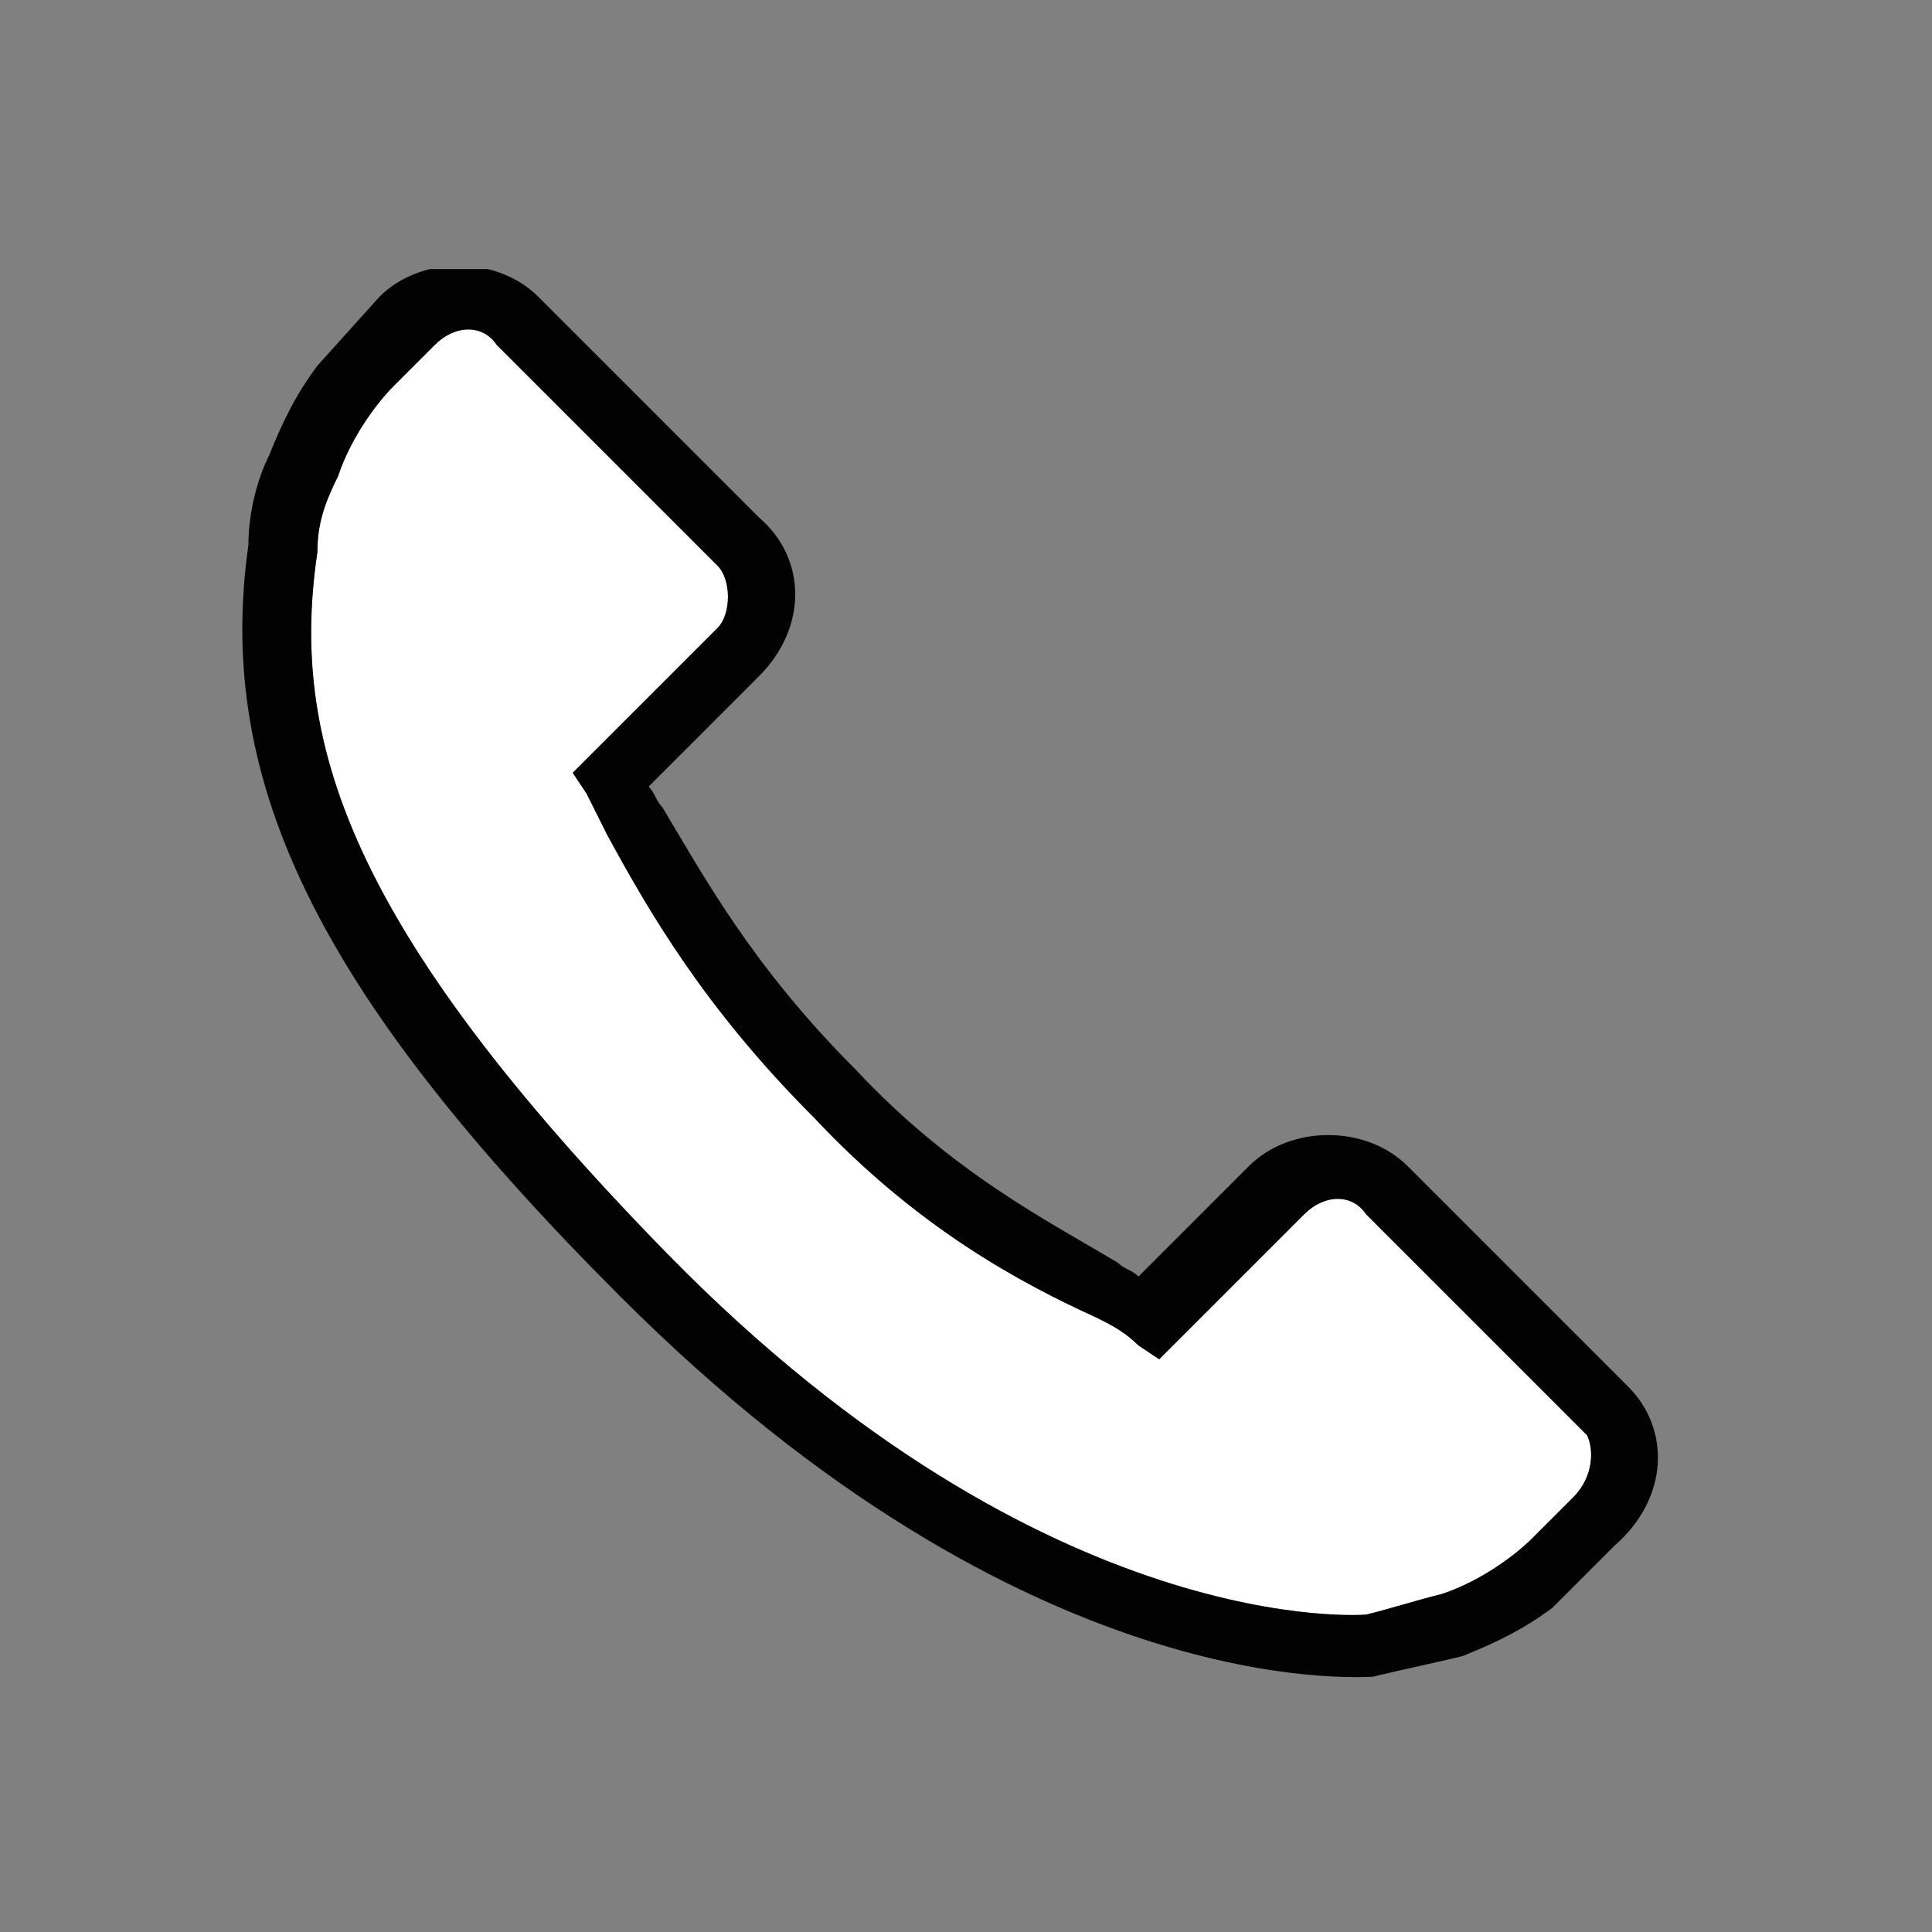 <?xml version="1.0" encoding="iso-8859-1"?>
<!-- Generator: Adobe Illustrator 18.0.0, SVG Export Plug-In . SVG Version: 6.00 Build 0)  -->
<!DOCTYPE svg PUBLIC "-//W3C//DTD SVG 1.1//EN" "http://www.w3.org/Graphics/SVG/1.1/DTD/svg11.dtd">
<svg version="1.1" id="Layer_5" xmlns="http://www.w3.org/2000/svg" xmlns:xlink="http://www.w3.org/1999/xlink" x="0px" y="0px"
	 viewBox="0 0 28 28" style="enable-background:new 0 0 112 112;" xml:space="preserve">
<rect x="0" y="0" width="28" height="28" fill="#808080" stroke="none"/>
<g>
	<path style="fill:#FFFFFF;" d="M22.8,21.7l-0.4,0.4l-0.2,0.2c-0.2,0.2-0.7,0.6-1.3,0.8c-0.4,0.1-0.7,0.2-1.1,0.3
		c0,0-4.6,0.4-10.1-5.2C5,13.4,4.2,10.7,4.6,8c0-0.4,0.1-0.7,0.3-1.1c0.2-0.6,0.6-1.1,0.8-1.3l0.6-0.6c0.3-0.3,0.7-0.3,0.9,0
		l3.2,3.2c0.2,0.2,0.2,0.7,0,0.9l-2.1,2.1l0.2,0.3c0.1,0.2,0.2,0.4,0.3,0.6c0.6,1.1,1.4,2.5,3,4.1c1.5,1.6,3,2.4,4.1,2.9
		c0.2,0.1,0.4,0.2,0.6,0.4l0.3,0.2l2.1-2.1c0.3-0.3,0.7-0.3,0.9,0l3.2,3.2C23.1,21,23.1,21.4,22.8,21.7L22.8,21.7z"/>
	<g>
		<defs>
			<rect id="SVGID_3_" x="3.5" y="3.9" width="20.8" height="20.8"/>
		</defs>
		<clipPath id="SVGID_2_">
			<use xlink:href="#SVGID_3_"  style="overflow:visible;"/>
		</clipPath>
		<path style="clip-path:url(#SVGID_2_);fill:#020202;" d="M23.6,20.1l-3.2-3.2c-0.6-0.6-1.7-0.6-2.3,0l-1.6,1.6
			c-0.1-0.1-0.2-0.1-0.3-0.2c-1-0.6-2.4-1.3-3.8-2.8c-1.5-1.5-2.2-2.8-2.8-3.8c-0.1-0.1-0.1-0.2-0.2-0.3l1.1-1.1L11,9.8
			c0.7-0.7,0.7-1.7,0-2.3L7.8,4.3c-0.6-0.6-1.7-0.6-2.3,0L4.6,5.3l0,0C4.3,5.7,4.1,6.1,3.9,6.6C3.7,7,3.6,7.5,3.6,7.9
			C3.1,11.4,4.7,14.5,9,18.8c5.9,5.9,10.7,5.5,10.9,5.5c0.4-0.1,0.9-0.2,1.3-0.3c0.5-0.2,0.9-0.4,1.3-0.7l0,0l0.9-0.9
			C24.2,21.7,24.2,20.7,23.6,20.1L23.6,20.1z M22.8,21.7l-0.4,0.4l-0.2,0.2c-0.2,0.2-0.7,0.6-1.3,0.8c-0.4,0.1-0.7,0.2-1.1,0.3
			c0,0-4.6,0.4-10.1-5.2C5,13.4,4.2,10.7,4.6,8c0-0.4,0.1-0.7,0.3-1.1c0.2-0.6,0.6-1.1,0.8-1.3l0.6-0.6c0.3-0.3,0.7-0.3,0.9,0
			l3.2,3.2c0.2,0.2,0.2,0.7,0,0.9l-2.1,2.1l0.2,0.3c0.1,0.2,0.2,0.4,0.3,0.6c0.6,1.1,1.4,2.5,3,4.1c1.5,1.6,3,2.4,4.1,2.9
			c0.2,0.1,0.4,0.2,0.6,0.4l0.3,0.2l2.1-2.1c0.3-0.3,0.7-0.3,0.9,0l3.2,3.2C23.1,21,23.1,21.4,22.8,21.7L22.8,21.7z M22.8,21.7"/>
	</g>
</g>
</svg>
